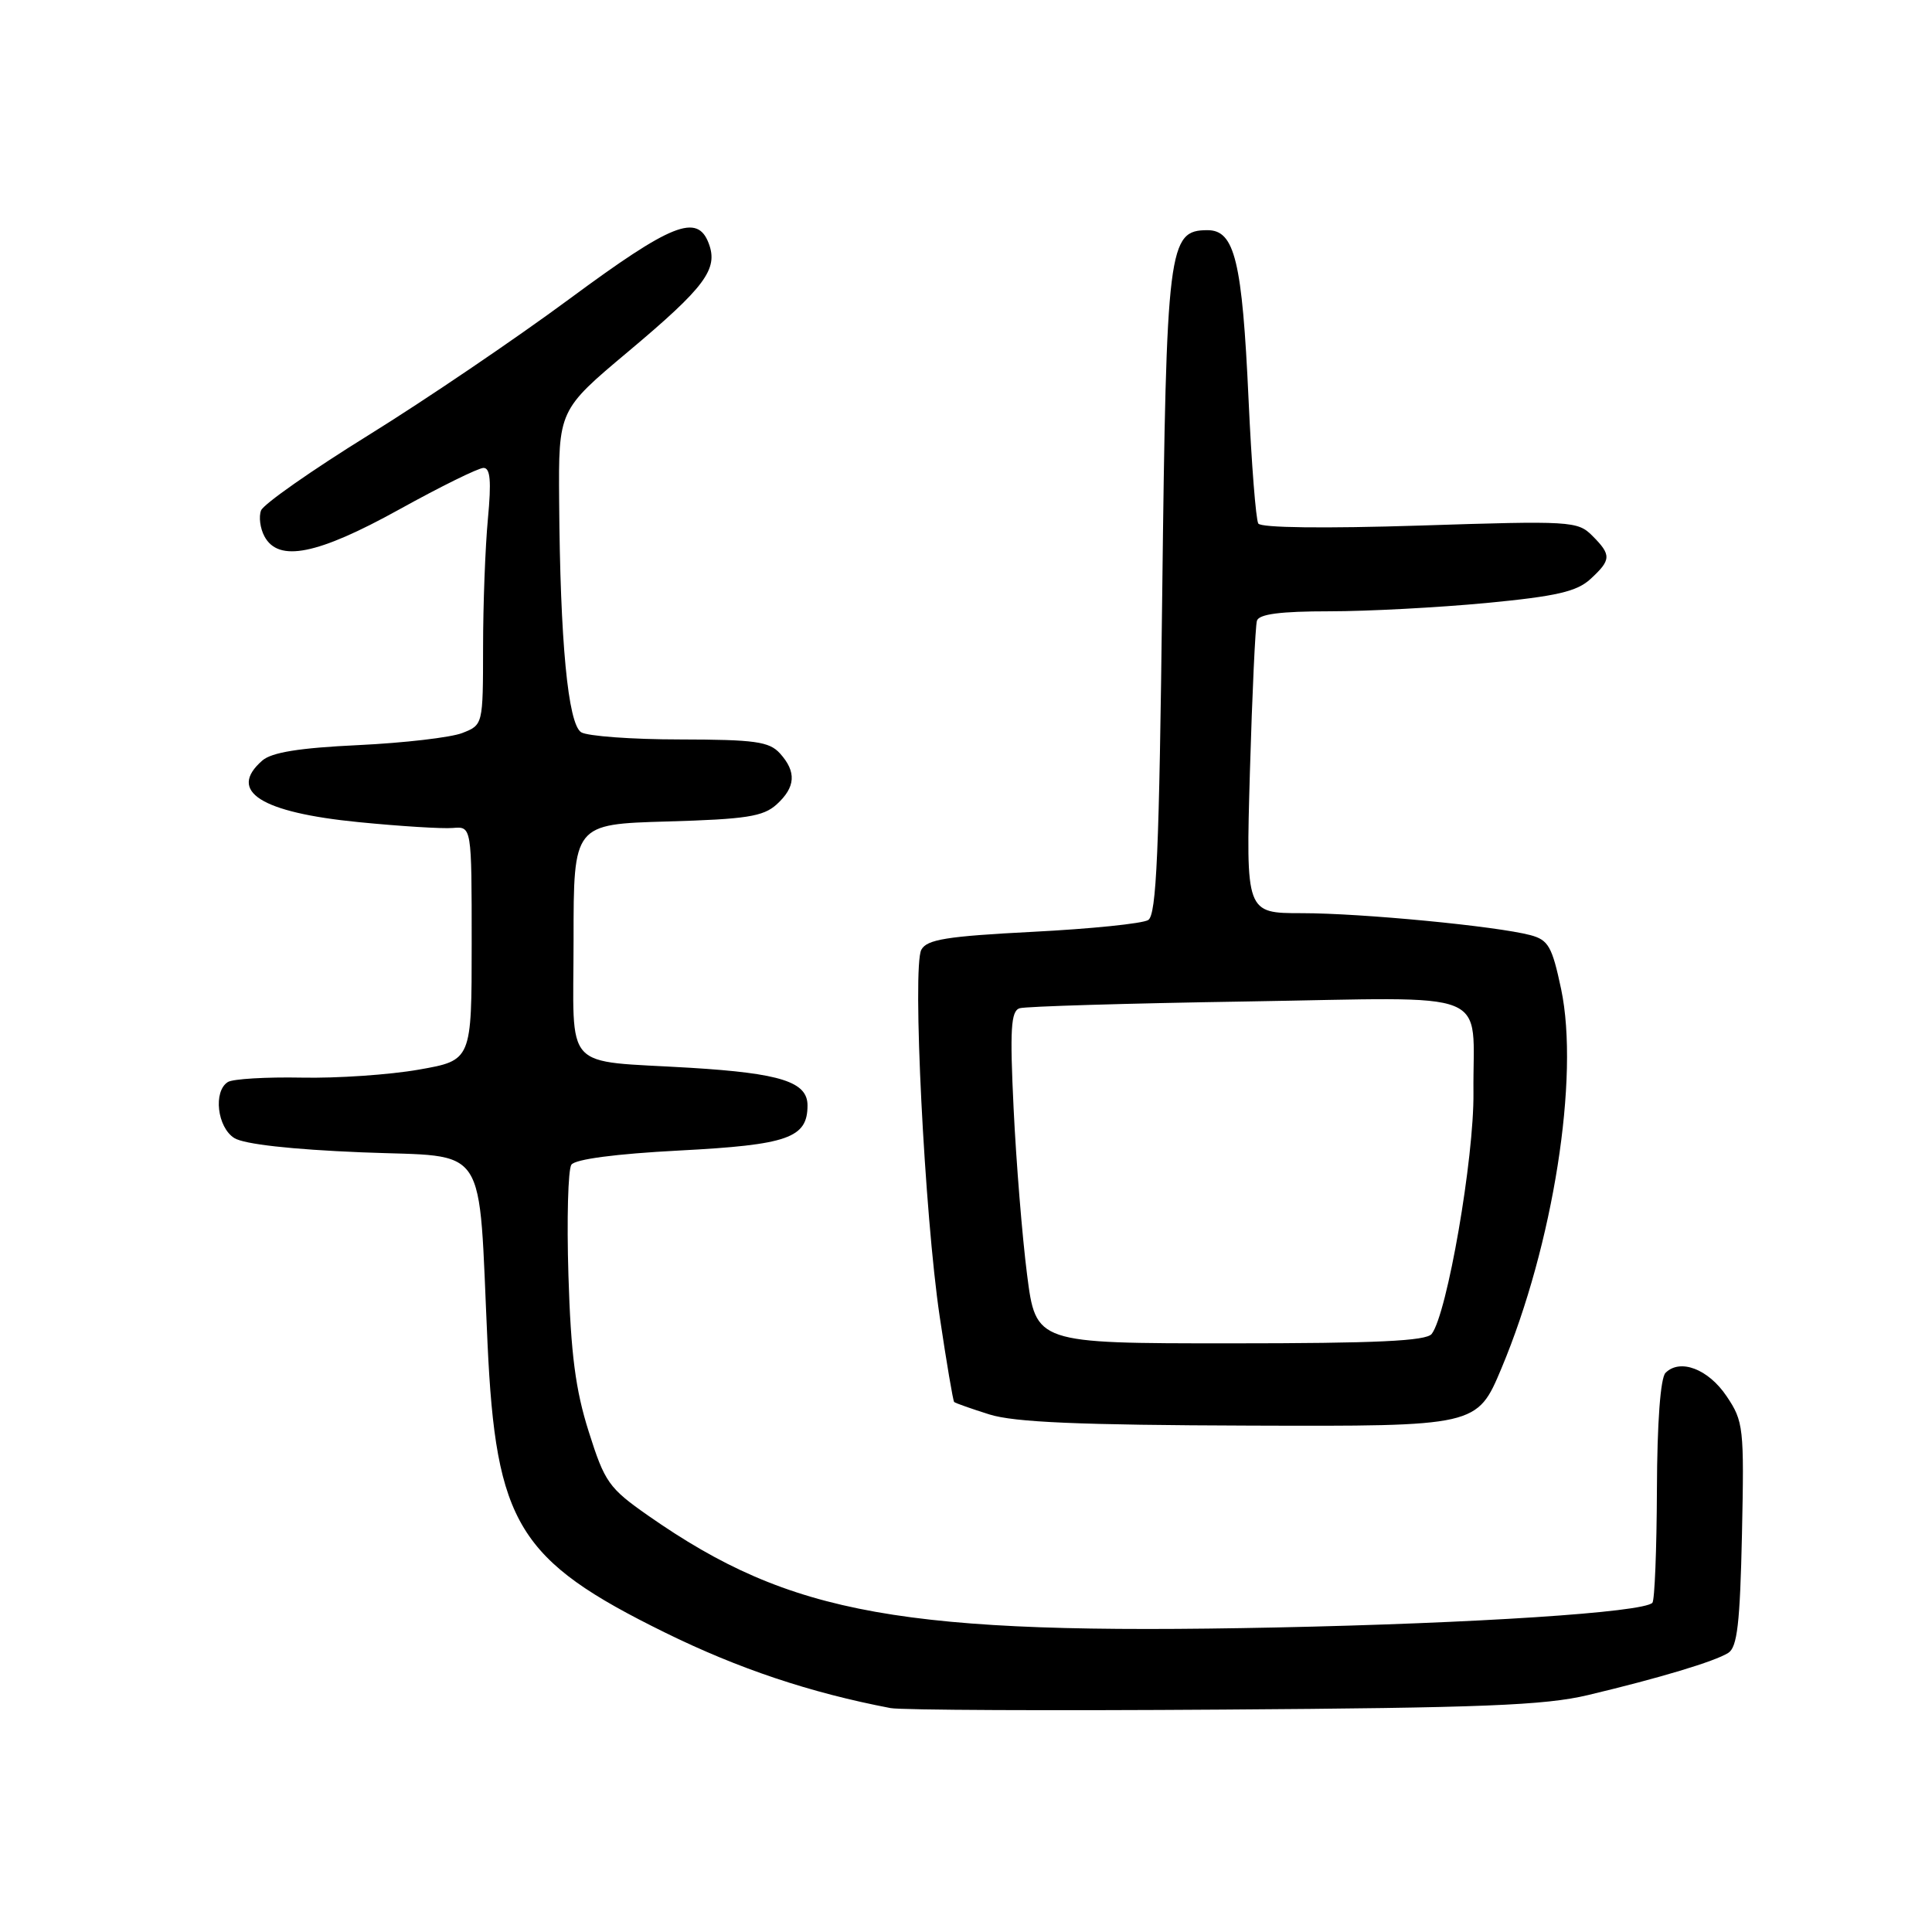 <?xml version="1.0" encoding="UTF-8" standalone="no"?>
<!DOCTYPE svg PUBLIC "-//W3C//DTD SVG 1.1//EN" "http://www.w3.org/Graphics/SVG/1.1/DTD/svg11.dtd" >
<svg xmlns="http://www.w3.org/2000/svg" xmlns:xlink="http://www.w3.org/1999/xlink" version="1.1" viewBox="0 0 256 256">
 <g >
 <path fill="currentColor"
d=" M 210.40 224.61 C 219.89 222.35 227.21 220.15 229.00 219.02 C 230.20 218.27 230.56 215.10 230.82 203.29 C 231.12 189.15 231.03 188.34 228.78 185.00 C 226.36 181.40 222.62 179.98 220.69 181.91 C 220.02 182.58 219.58 188.47 219.55 197.41 C 219.52 205.34 219.25 212.07 218.95 212.38 C 217.69 213.65 195.59 215.10 169.00 215.65 C 119.59 216.67 104.81 214.04 85.89 200.83 C 80.67 197.18 80.13 196.41 78.01 189.70 C 76.25 184.15 75.64 179.42 75.32 169.00 C 75.09 161.57 75.27 154.97 75.71 154.33 C 76.22 153.60 81.57 152.89 90.01 152.45 C 104.41 151.70 107.00 150.79 107.00 146.47 C 107.00 143.36 103.45 142.22 91.50 141.49 C 74.33 140.45 76.00 142.28 76.00 124.52 C 76.00 109.21 76.00 109.21 88.40 108.85 C 98.87 108.55 101.12 108.20 102.90 106.60 C 105.43 104.30 105.56 102.28 103.35 99.83 C 101.92 98.26 100.05 98.00 90.10 97.98 C 83.72 97.98 77.83 97.54 77.01 97.03 C 75.26 95.92 74.22 85.02 74.09 66.42 C 74.00 54.34 74.00 54.34 83.25 46.58 C 93.45 38.02 95.20 35.66 93.91 32.25 C 92.40 28.24 89.00 29.60 75.48 39.59 C 68.34 44.87 56.35 53.00 48.83 57.66 C 41.31 62.32 34.90 66.81 34.59 67.64 C 34.27 68.47 34.47 70.01 35.04 71.07 C 36.90 74.54 42.05 73.51 52.91 67.50 C 58.38 64.47 63.40 62.00 64.07 62.00 C 64.97 62.00 65.12 63.75 64.65 68.75 C 64.30 72.46 64.01 80.12 64.01 85.77 C 64.00 96.05 64.00 96.05 61.25 97.13 C 59.74 97.72 53.55 98.44 47.50 98.73 C 39.65 99.10 36.00 99.69 34.75 100.78 C 30.11 104.84 34.54 107.66 47.55 108.94 C 53.02 109.48 58.62 109.83 60.00 109.71 C 62.50 109.50 62.50 109.50 62.50 125.00 C 62.50 140.50 62.50 140.50 55.50 141.73 C 51.65 142.41 44.65 142.89 39.95 142.79 C 35.26 142.70 30.87 142.96 30.20 143.37 C 28.23 144.59 28.78 149.38 31.05 150.80 C 32.35 151.61 38.61 152.31 47.93 152.69 C 64.98 153.39 63.34 150.89 64.60 178.00 C 65.71 201.95 68.64 206.73 88.09 216.31 C 97.84 221.11 107.33 224.29 118.00 226.33 C 119.38 226.60 139.18 226.69 162.00 226.53 C 196.33 226.30 204.69 225.97 210.40 224.61 Z  M 198.95 181.31 C 205.81 164.96 209.31 142.73 206.86 131.07 C 205.66 125.41 205.17 124.55 202.79 123.91 C 198.29 122.72 180.42 121.00 172.50 121.00 C 165.08 121.00 165.08 121.00 165.62 102.25 C 165.92 91.94 166.34 82.94 166.55 82.25 C 166.82 81.37 169.66 81.00 176.17 81.00 C 181.24 81.00 190.59 80.50 196.95 79.90 C 206.25 79.01 208.94 78.39 210.75 76.72 C 213.51 74.18 213.54 73.54 210.98 70.98 C 209.05 69.05 208.16 68.99 188.14 69.64 C 175.49 70.04 167.08 69.94 166.73 69.37 C 166.41 68.85 165.83 61.45 165.44 52.92 C 164.60 34.60 163.61 30.50 160.01 30.50 C 154.80 30.50 154.55 32.57 154.00 78.79 C 153.60 112.97 153.24 121.24 152.14 121.91 C 151.39 122.38 144.52 123.08 136.87 123.47 C 125.43 124.06 122.81 124.48 122.08 125.85 C 120.86 128.14 122.50 160.95 124.52 174.49 C 125.42 180.54 126.28 185.61 126.43 185.77 C 126.58 185.92 128.69 186.66 131.10 187.42 C 134.40 188.46 143.03 188.83 165.61 188.90 C 195.72 189.00 195.72 189.00 198.95 181.31 Z  M 136.09 168.88 C 135.45 163.87 134.65 153.98 134.31 146.91 C 133.80 136.37 133.95 133.97 135.10 133.60 C 135.87 133.35 149.42 132.95 165.22 132.70 C 198.50 132.17 195.11 130.81 195.24 144.79 C 195.33 153.45 191.76 174.06 189.71 176.75 C 188.99 177.69 182.43 178.00 163.01 178.00 C 137.26 178.00 137.26 178.00 136.09 168.88 Z "/>
</g>
</svg>